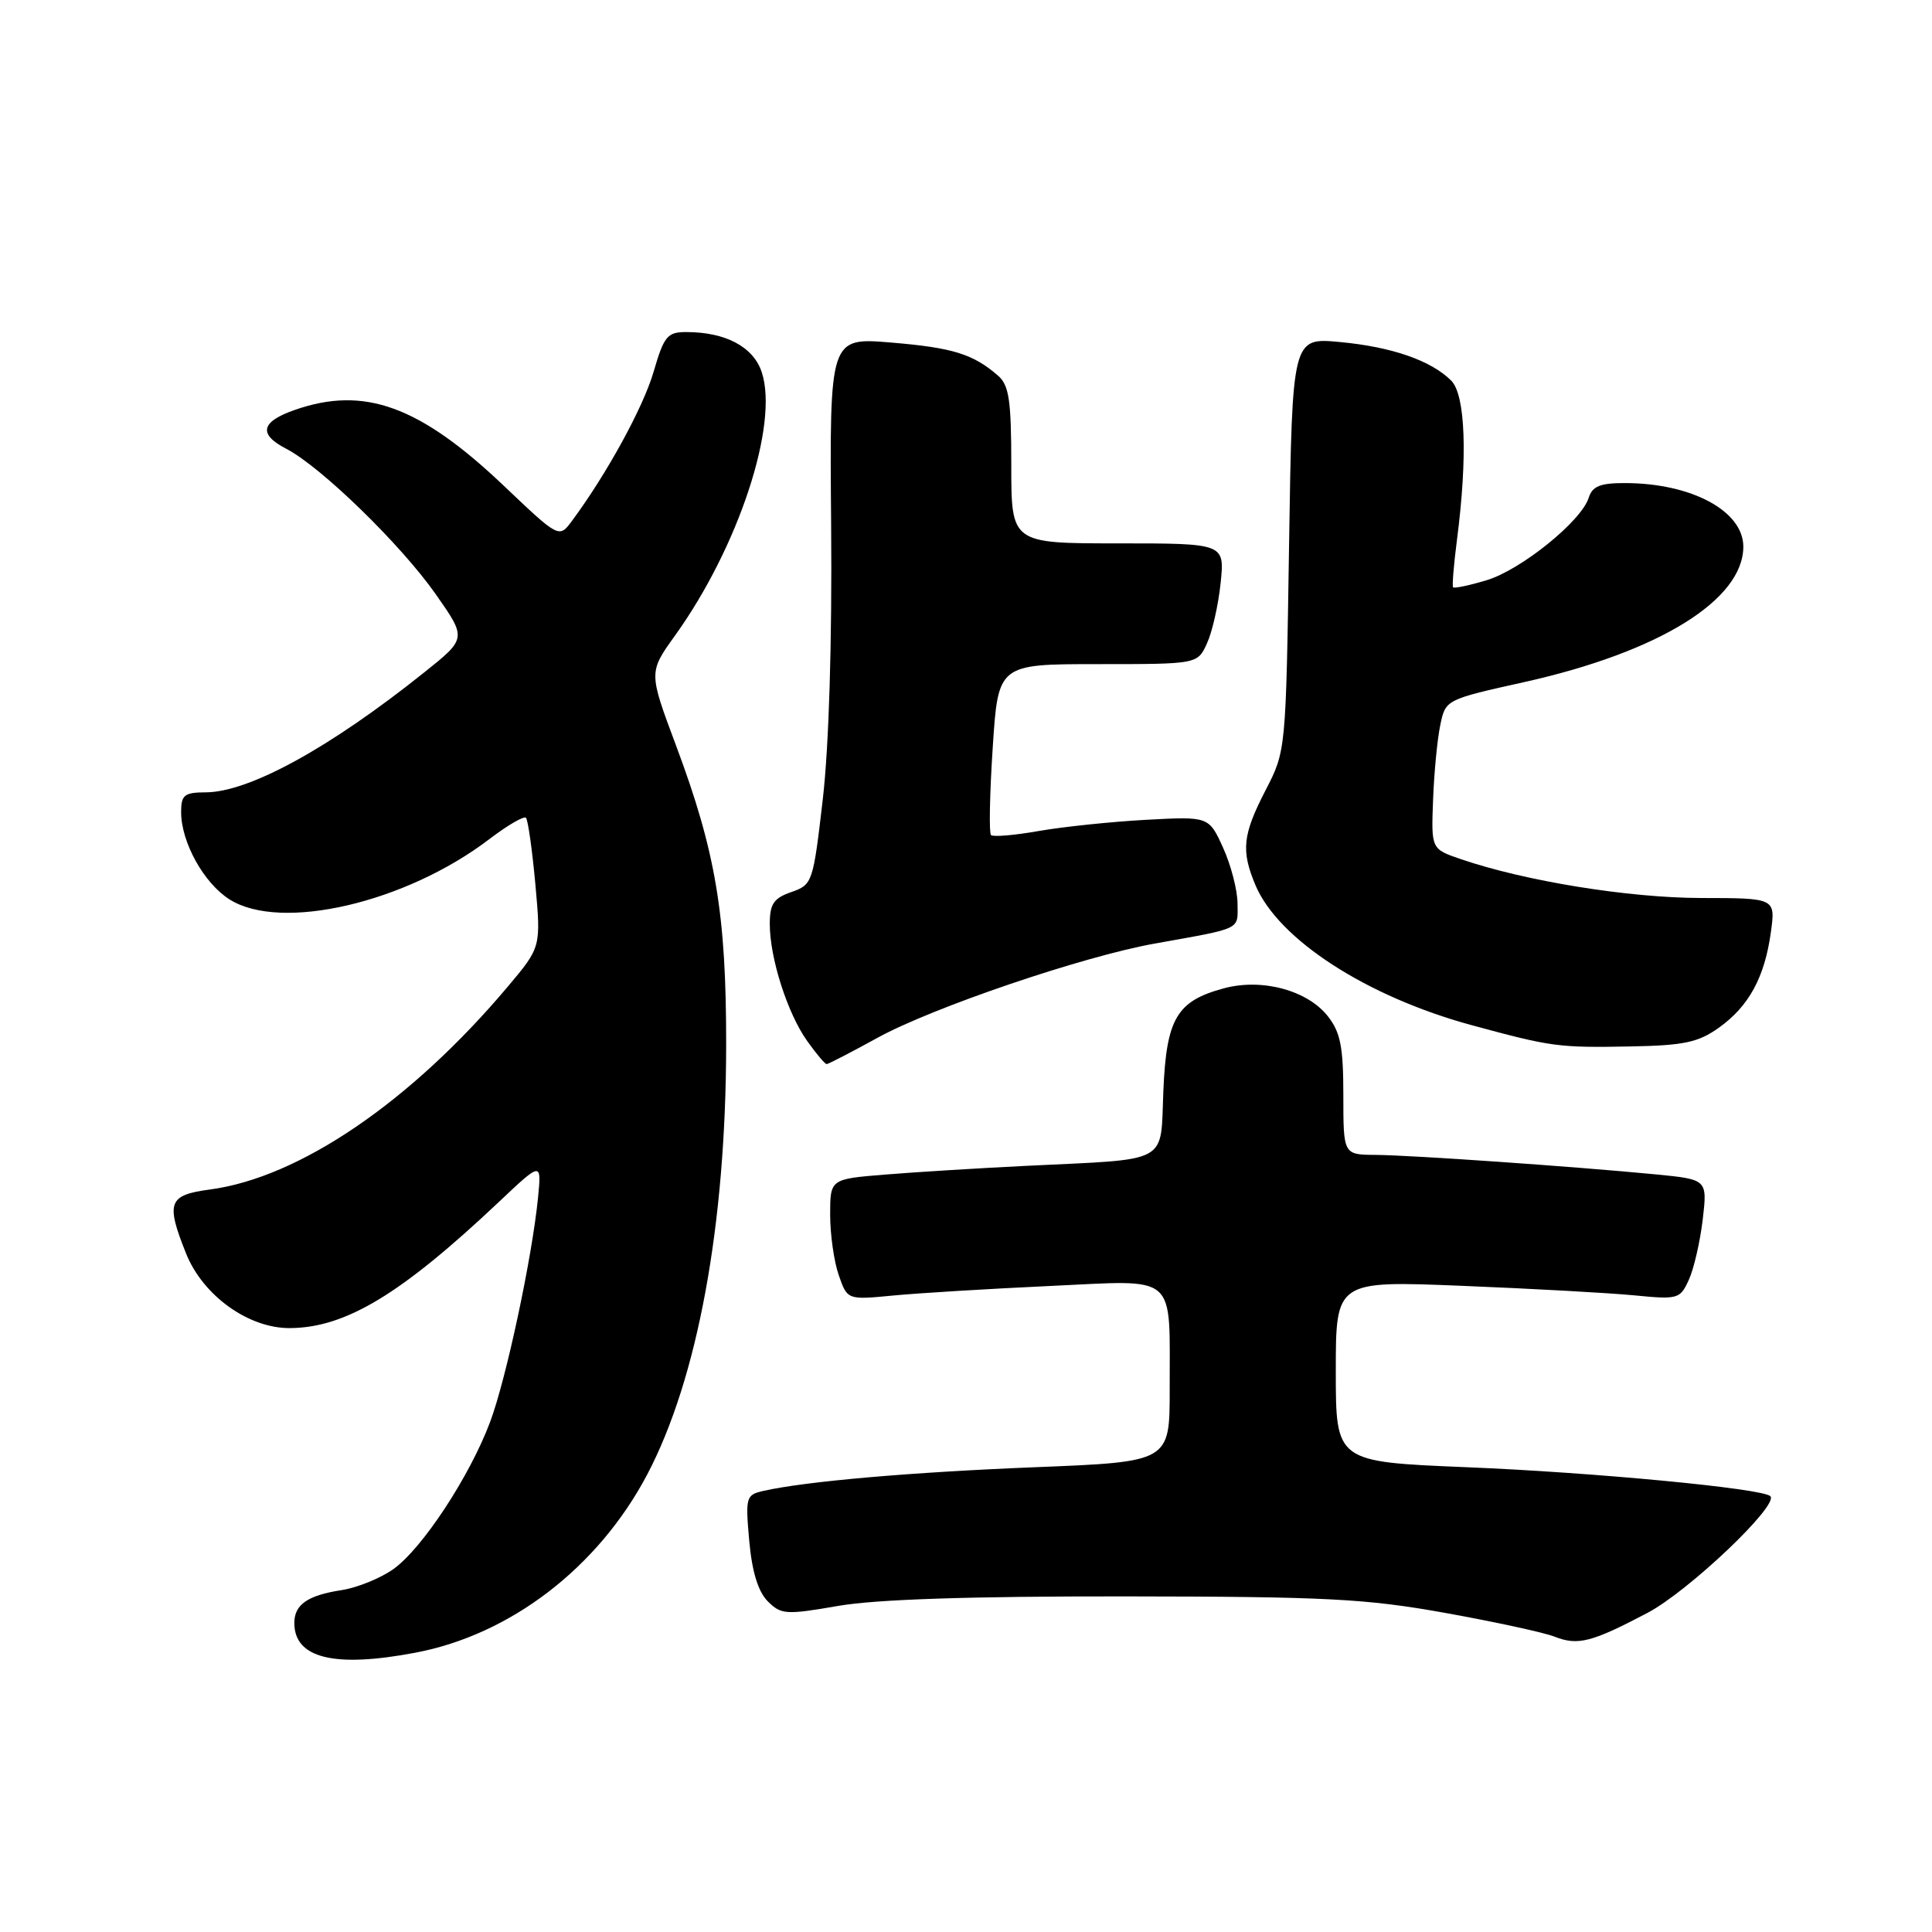 <?xml version="1.0" encoding="UTF-8" standalone="no"?>
<!DOCTYPE svg PUBLIC "-//W3C//DTD SVG 1.1//EN" "http://www.w3.org/Graphics/SVG/1.1/DTD/svg11.dtd" >
<svg xmlns="http://www.w3.org/2000/svg" xmlns:xlink="http://www.w3.org/1999/xlink" version="1.1" viewBox="0 0 256 256">
 <g >
 <path fill="currentColor"
d=" M 55.04 218.99 C 67.68 216.60 79.28 207.67 85.76 195.38 C 92.44 182.68 96.19 162.30 96.22 138.50 C 96.24 121.14 94.85 112.86 89.55 98.71 C 85.95 89.08 85.95 89.08 89.44 84.22 C 97.85 72.51 103.21 56.24 100.94 49.33 C 99.83 45.96 96.16 44.00 90.92 44.00 C 88.43 44.00 87.98 44.54 86.61 49.25 C 85.24 53.96 80.42 62.77 75.79 69.02 C 74.08 71.33 74.08 71.33 66.73 64.34 C 55.59 53.77 48.26 51.11 39.08 54.31 C 34.56 55.88 34.19 57.53 37.92 59.46 C 42.51 61.83 53.11 72.14 57.74 78.74 C 61.85 84.60 61.85 84.60 56.17 89.13 C 43.66 99.13 33.00 104.97 27.25 104.99 C 24.42 105.00 24.00 105.34 24.00 107.60 C 24.00 111.60 27.01 117.03 30.42 119.18 C 37.22 123.48 53.78 119.63 64.85 111.18 C 67.24 109.36 69.42 108.09 69.69 108.36 C 69.96 108.63 70.52 112.60 70.94 117.18 C 71.69 125.50 71.69 125.50 67.27 130.75 C 54.42 146.00 39.66 156.05 27.79 157.62 C 22.31 158.35 21.95 159.33 24.65 166.08 C 26.88 171.67 32.92 176.01 38.40 175.98 C 45.79 175.94 53.13 171.51 66.13 159.24 C 71.76 153.92 71.76 153.92 71.29 158.71 C 70.49 166.73 67.07 182.74 64.94 188.42 C 62.25 195.61 55.96 205.18 52.13 207.91 C 50.42 209.13 47.33 210.38 45.26 210.70 C 40.76 211.39 39.00 212.62 39.00 215.05 C 39.00 219.73 44.30 221.03 55.04 218.99 Z  M 218.29 213.72 C 223.72 210.87 235.76 199.43 234.58 198.25 C 233.56 197.23 211.23 195.10 194.25 194.41 C 177.00 193.70 177.00 193.70 177.00 181.70 C 177.00 169.70 177.00 169.70 193.75 170.38 C 202.96 170.75 213.22 171.32 216.54 171.64 C 222.35 172.21 222.62 172.13 223.78 169.58 C 224.45 168.12 225.27 164.53 225.62 161.60 C 226.24 156.28 226.24 156.28 219.37 155.61 C 208.72 154.58 186.97 153.06 182.25 153.03 C 178.00 153.00 178.00 153.00 178.00 145.13 C 178.00 138.72 177.62 136.79 175.95 134.66 C 173.23 131.21 167.22 129.59 162.16 130.96 C 155.92 132.64 154.55 134.96 154.15 144.58 C 153.74 154.36 155.24 153.54 136.00 154.48 C 129.68 154.79 121.24 155.31 117.25 155.64 C 110.00 156.23 110.00 156.23 110.00 160.97 C 110.00 163.57 110.51 167.17 111.14 168.97 C 112.28 172.25 112.28 172.25 118.39 171.66 C 121.75 171.34 131.07 170.77 139.10 170.40 C 156.24 169.61 154.96 168.51 154.99 184.10 C 155.00 193.70 155.00 193.70 137.25 194.41 C 120.67 195.07 106.68 196.29 101.12 197.56 C 98.85 198.08 98.76 198.39 99.28 204.19 C 99.65 208.28 100.46 210.90 101.73 212.18 C 103.50 213.95 104.13 213.99 111.07 212.79 C 116.06 211.92 128.50 211.51 149.00 211.53 C 175.76 211.56 180.97 211.83 191.50 213.72 C 198.10 214.91 204.62 216.32 206.00 216.87 C 209.07 218.08 210.91 217.61 218.29 213.72 Z  M 116.28 137.51 C 123.58 133.50 143.48 126.73 153.00 125.03 C 164.71 122.93 164.00 123.27 163.98 119.73 C 163.97 117.95 163.11 114.63 162.07 112.34 C 160.18 108.18 160.18 108.18 151.84 108.63 C 147.25 108.88 140.87 109.55 137.65 110.11 C 134.44 110.68 131.58 110.92 131.31 110.65 C 131.04 110.38 131.14 105.17 131.54 99.08 C 132.26 88.00 132.26 88.00 145.47 88.00 C 158.68 88.00 158.68 88.00 159.93 85.25 C 160.63 83.74 161.44 80.14 161.74 77.25 C 162.28 72.00 162.28 72.00 148.14 72.00 C 134.00 72.00 134.00 72.00 134.00 61.65 C 134.00 53.05 133.71 51.05 132.25 49.78 C 128.95 46.91 126.25 46.07 118.09 45.39 C 109.92 44.71 109.92 44.71 110.13 69.60 C 110.26 85.06 109.84 98.80 109.03 105.85 C 107.74 116.97 107.66 117.22 104.86 118.20 C 102.51 119.02 102.00 119.77 102.00 122.44 C 102.00 126.94 104.34 134.26 106.95 137.93 C 108.15 139.62 109.32 141.00 109.53 141.00 C 109.75 141.00 112.79 139.43 116.28 137.51 Z  M 227.77 136.17 C 231.74 133.33 233.83 129.49 234.65 123.52 C 235.27 119.00 235.27 119.00 225.39 118.99 C 215.80 118.97 202.10 116.76 193.57 113.84 C 189.64 112.50 189.64 112.50 189.89 106.00 C 190.02 102.42 190.45 97.97 190.84 96.10 C 191.54 92.70 191.54 92.70 202.02 90.37 C 219.84 86.39 230.98 79.49 231.00 72.44 C 231.00 67.71 224.14 64.02 215.32 64.01 C 212.04 64.00 211.00 64.42 210.51 65.96 C 209.53 69.07 201.52 75.53 196.96 76.89 C 194.68 77.58 192.69 77.99 192.54 77.82 C 192.40 77.64 192.63 74.80 193.06 71.50 C 194.48 60.50 194.18 52.32 192.29 50.43 C 189.62 47.77 184.42 45.96 177.54 45.32 C 171.23 44.73 171.23 44.73 170.81 72.12 C 170.39 99.50 170.39 99.50 167.69 104.72 C 164.65 110.62 164.43 112.70 166.35 117.28 C 169.38 124.48 181.05 132.04 195.00 135.84 C 205.57 138.71 206.50 138.84 216.00 138.66 C 223.14 138.53 225.02 138.13 227.77 136.17 Z "/>
</g>
</svg>